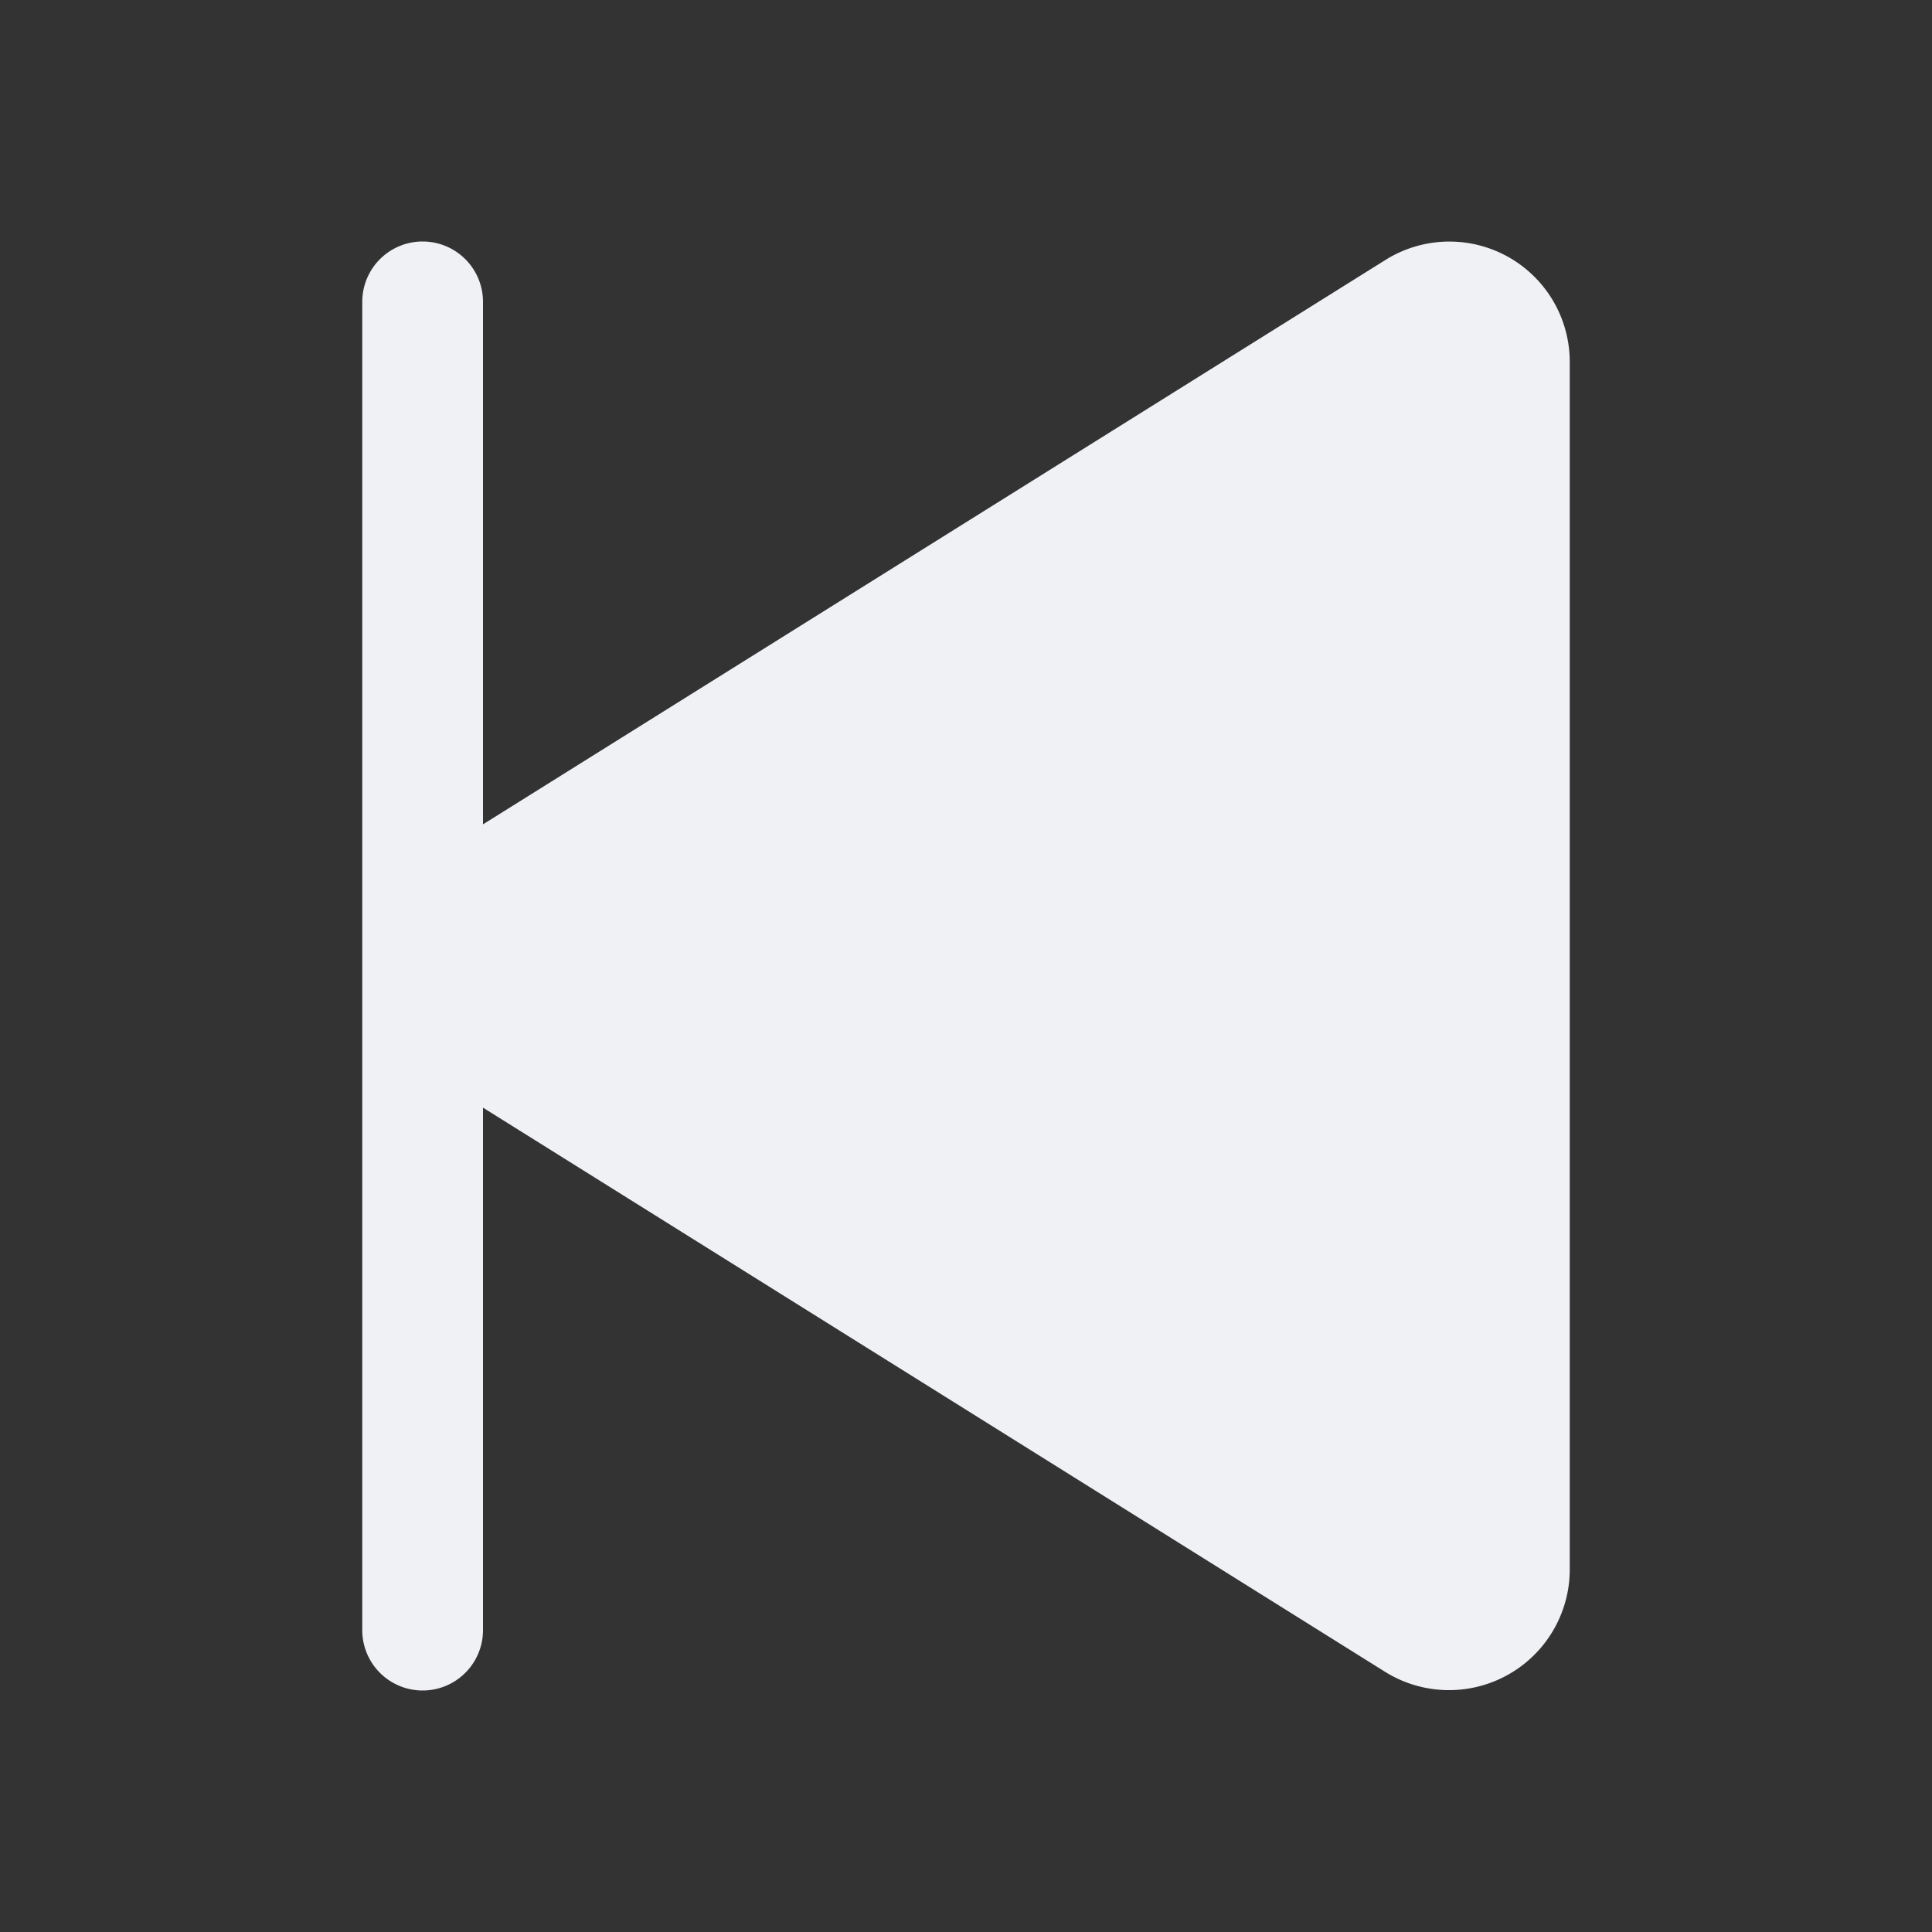 <svg xmlns="http://www.w3.org/2000/svg" width="32" height="32" fill="#eff1f5" viewBox="0 0 256 256"><rect x="0" y="0" width="256" height="256" fill="#333333" stroke="none"/><path d="M208,47.88V208.12a16,16,0,0,1-24.43,13.43L64,146.77V216a8,8,0,0,1-16,0V40a8,8,0,0,1,16,0v69.23L183.57,34.45A15.95,15.95,0,0,1,208,47.88Z"></path></svg>